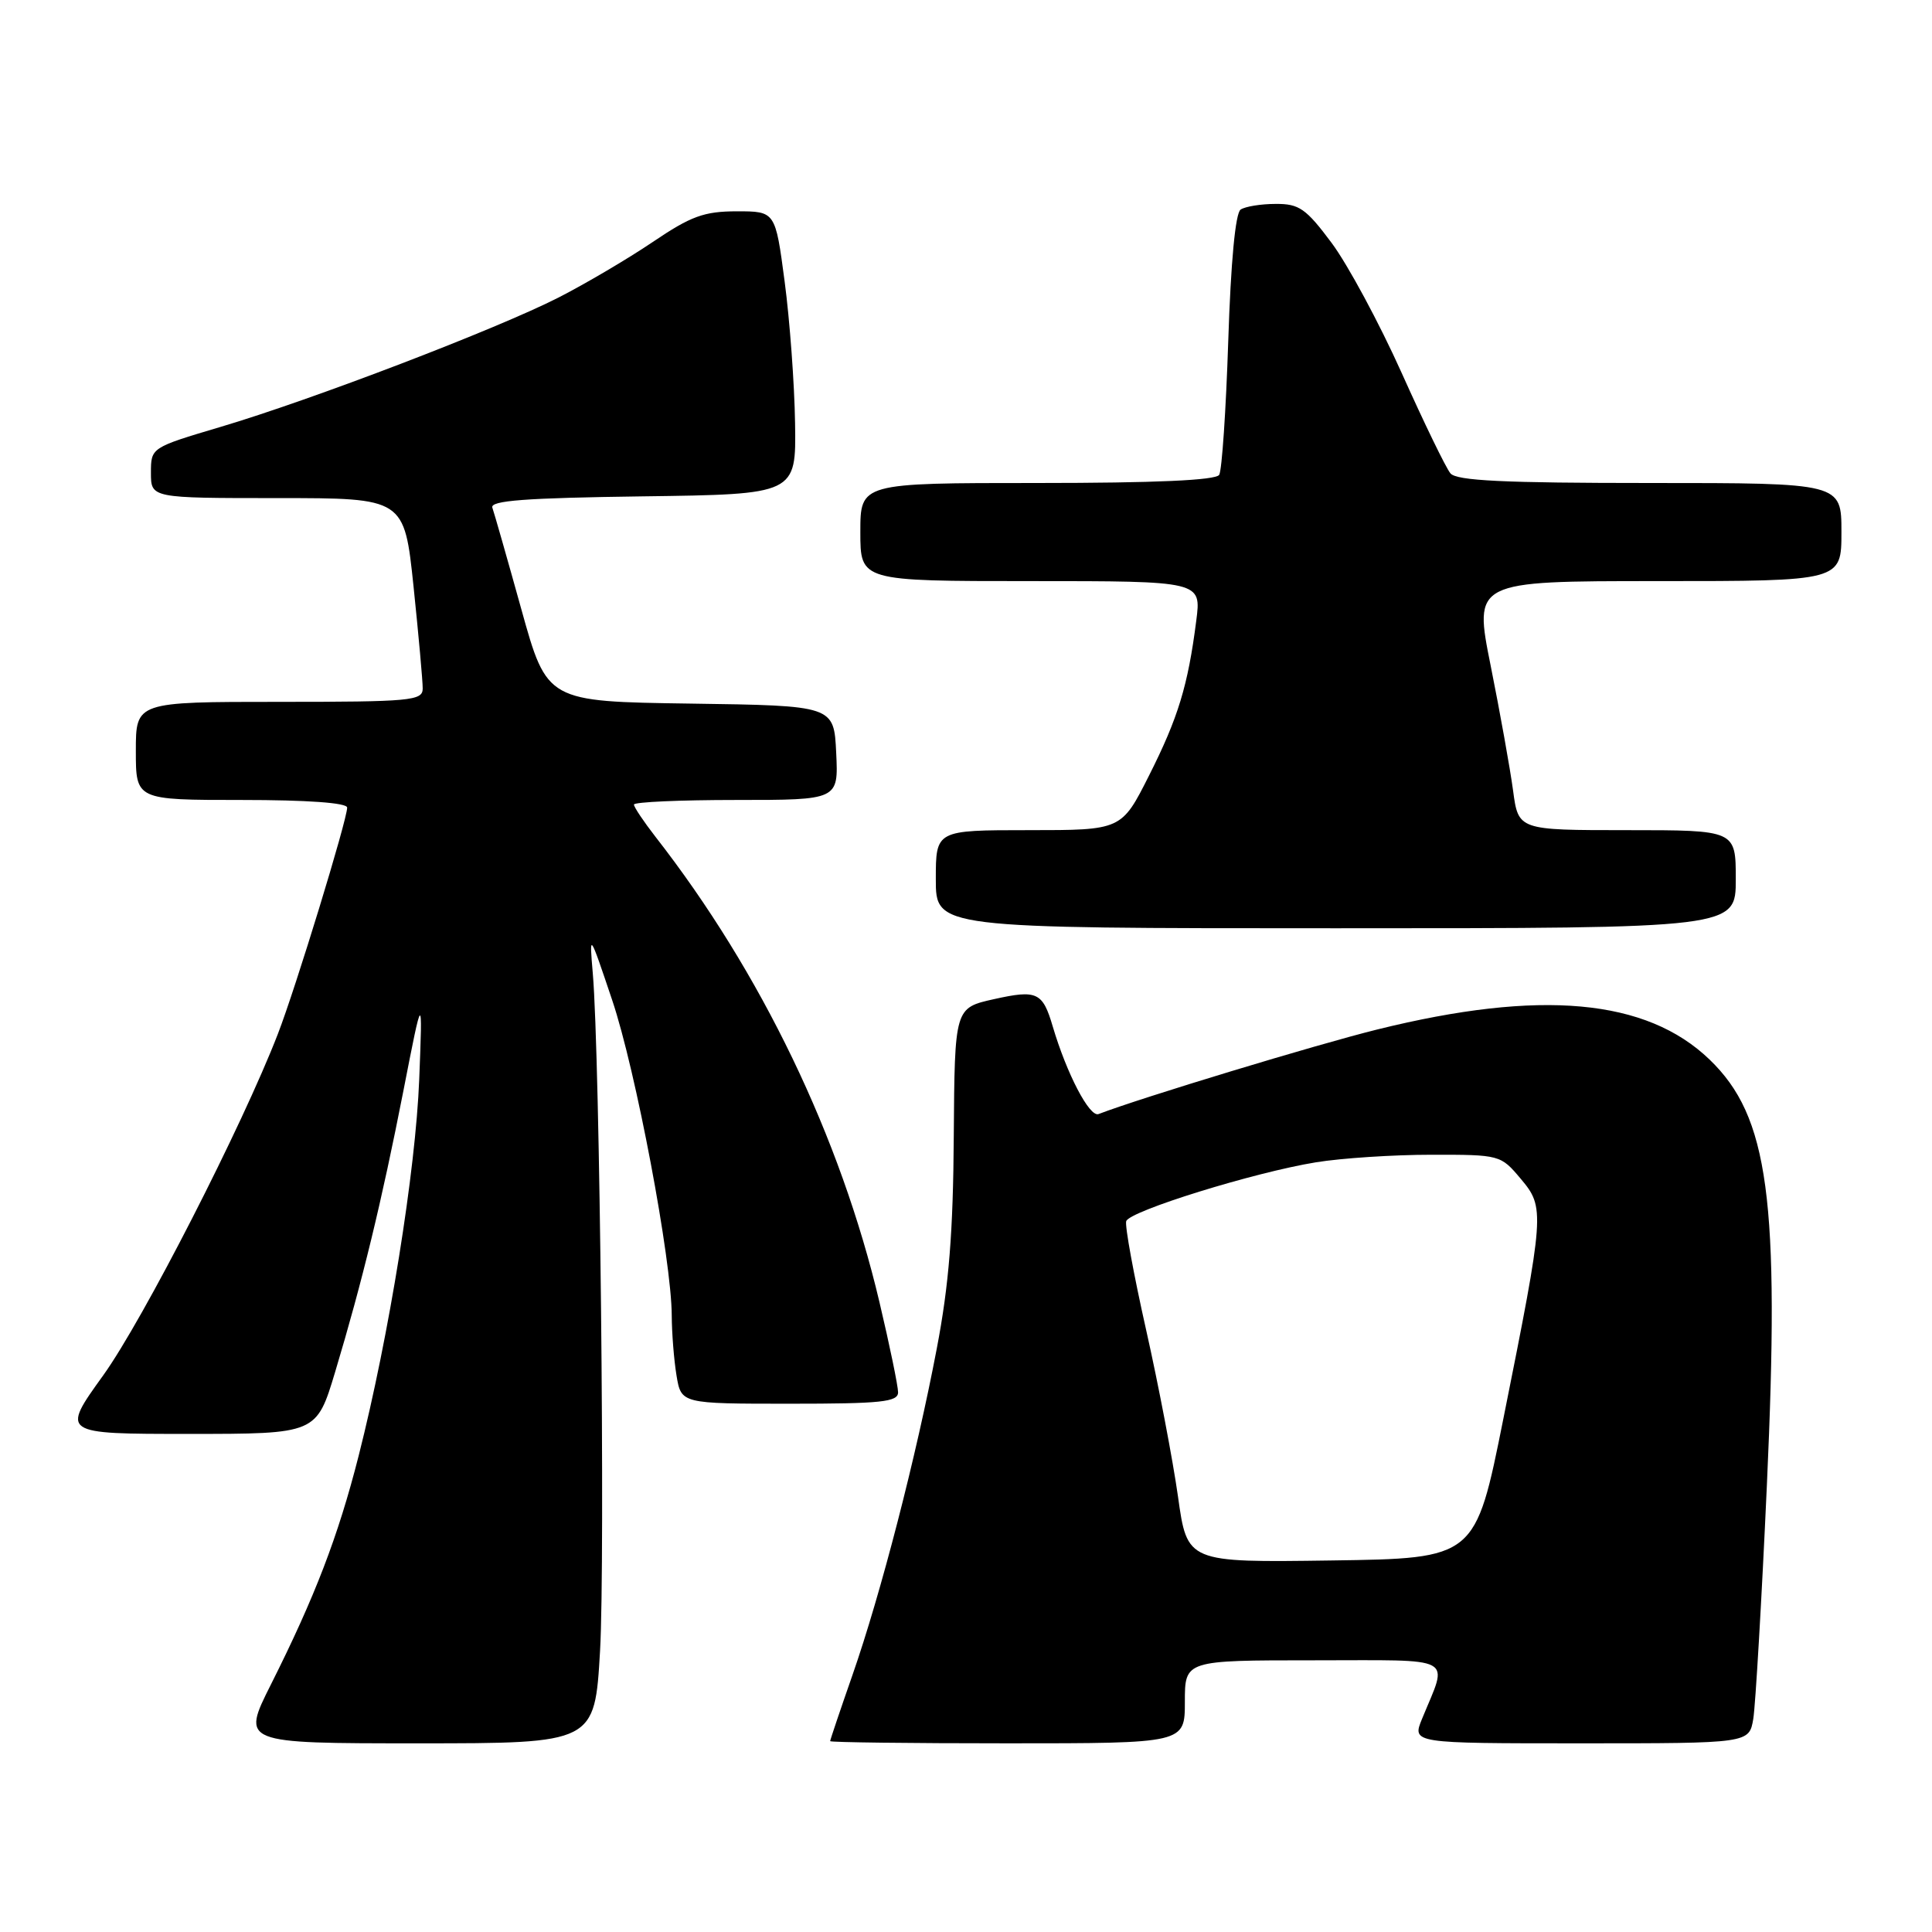 <?xml version="1.0" encoding="UTF-8" standalone="no"?>
<!DOCTYPE svg PUBLIC "-//W3C//DTD SVG 1.1//EN" "http://www.w3.org/Graphics/SVG/1.1/DTD/svg11.dtd" >
<svg xmlns="http://www.w3.org/2000/svg" xmlns:xlink="http://www.w3.org/1999/xlink" version="1.1" viewBox="0 0 256 256">
 <g >
 <path fill="currentColor"
d=" M 79.51 218.75 C 80.20 206.74 79.49 139.83 78.55 129.00 C 78.08 123.50 78.08 123.50 81.11 132.50 C 84.24 141.77 88.99 166.95 89.01 174.33 C 89.02 176.62 89.30 180.19 89.64 182.25 C 90.26 186.00 90.26 186.00 104.63 186.00 C 116.77 186.00 119.00 185.77 119.00 184.49 C 119.00 183.66 117.89 178.28 116.53 172.53 C 111.36 150.65 100.86 128.83 86.84 110.86 C 85.28 108.85 84.00 106.94 84.00 106.61 C 84.00 106.27 90.10 106.00 97.55 106.00 C 111.10 106.00 111.10 106.00 110.80 99.75 C 110.50 93.50 110.50 93.50 91.49 93.23 C 72.48 92.96 72.48 92.96 69.08 80.73 C 67.21 74.00 65.48 67.95 65.24 67.27 C 64.90 66.33 69.58 65.98 85.15 65.77 C 105.50 65.50 105.50 65.50 105.35 56.06 C 105.27 50.87 104.65 42.43 103.97 37.31 C 102.74 28.00 102.74 28.00 97.62 28.00 C 93.29 28.01 91.57 28.63 86.50 32.06 C 83.20 34.29 77.58 37.60 74.00 39.43 C 65.79 43.61 41.37 52.96 29.25 56.56 C 20.00 59.31 20.00 59.31 20.00 62.65 C 20.00 66.00 20.00 66.00 36.79 66.00 C 53.57 66.00 53.57 66.00 54.80 77.75 C 55.47 84.21 56.02 90.29 56.01 91.25 C 56.00 92.85 54.42 93.00 37.00 93.00 C 18.00 93.00 18.00 93.00 18.00 99.50 C 18.00 106.00 18.00 106.00 32.00 106.00 C 40.77 106.00 46.00 106.38 46.00 107.01 C 46.00 108.62 39.17 130.94 36.82 137.00 C 32.11 149.19 18.92 174.96 13.67 182.25 C 8.09 190.00 8.09 190.00 25.01 190.00 C 41.94 190.00 41.94 190.00 44.42 181.75 C 48.01 169.80 50.57 159.25 53.46 144.50 C 56.00 131.50 56.00 131.50 55.55 143.00 C 55.07 155.18 51.56 176.99 47.52 192.91 C 44.80 203.60 41.72 211.61 35.90 223.20 C 31.98 231.00 31.98 231.00 55.39 231.00 C 78.80 231.00 78.80 231.00 79.51 218.75 Z  M 157.00 225.50 C 157.00 220.00 157.00 220.00 174.07 220.00 C 193.25 220.00 191.90 219.27 188.43 227.75 C 187.10 231.00 187.10 231.00 209.44 231.00 C 231.77 231.00 231.77 231.00 232.32 227.75 C 232.61 225.96 233.43 212.04 234.12 196.81 C 235.85 158.91 234.37 147.95 226.53 140.40 C 218.15 132.33 204.12 131.06 182.50 136.41 C 174.42 138.41 151.18 145.46 145.56 147.62 C 144.37 148.07 141.35 142.29 139.49 136.00 C 138.16 131.47 137.41 131.12 131.72 132.39 C 126.50 133.55 126.50 133.55 126.38 150.52 C 126.30 163.30 125.74 170.26 124.13 178.68 C 121.39 193.08 116.71 211.19 112.96 221.94 C 111.33 226.61 110.00 230.55 110.00 230.71 C 110.00 230.87 120.57 231.00 133.50 231.00 C 157.00 231.00 157.00 231.00 157.00 225.50 Z  M 230.00 116.50 C 230.00 110.00 230.00 110.00 215.59 110.00 C 201.19 110.00 201.19 110.00 200.49 104.75 C 200.10 101.86 198.77 94.44 197.53 88.25 C 195.27 77.00 195.27 77.00 219.63 77.00 C 244.00 77.00 244.00 77.00 244.00 70.50 C 244.00 64.00 244.00 64.00 218.62 64.00 C 199.27 64.00 192.99 63.70 192.19 62.72 C 191.60 62.02 188.70 56.04 185.73 49.42 C 182.76 42.80 178.58 35.05 176.45 32.19 C 173.05 27.63 172.14 27.00 169.04 27.02 C 167.09 27.02 165.00 27.36 164.39 27.77 C 163.70 28.23 163.09 34.67 162.75 45.17 C 162.45 54.35 161.91 62.33 161.55 62.92 C 161.10 63.64 153.08 64.00 137.44 64.00 C 114.00 64.00 114.00 64.00 114.00 70.50 C 114.00 77.00 114.00 77.00 136.59 77.00 C 159.19 77.00 159.19 77.00 158.51 82.25 C 157.41 90.86 156.11 95.11 152.26 102.75 C 148.61 110.00 148.61 110.00 136.30 110.00 C 124.00 110.00 124.00 110.00 124.00 116.50 C 124.00 123.00 124.00 123.00 177.00 123.00 C 230.00 123.00 230.00 123.00 230.00 116.50 Z  M 156.09 198.30 C 155.41 193.50 153.52 183.56 151.87 176.23 C 150.22 168.89 149.03 162.41 149.23 161.81 C 149.68 160.46 166.19 155.34 174.38 154.01 C 177.75 153.46 184.62 153.01 189.66 153.01 C 198.74 153.00 198.85 153.03 201.50 156.19 C 204.73 160.02 204.68 160.63 199.20 188.00 C 195.50 206.50 195.50 206.50 176.40 206.77 C 157.31 207.04 157.31 207.04 156.09 198.30 Z "/>
</g>
</svg>